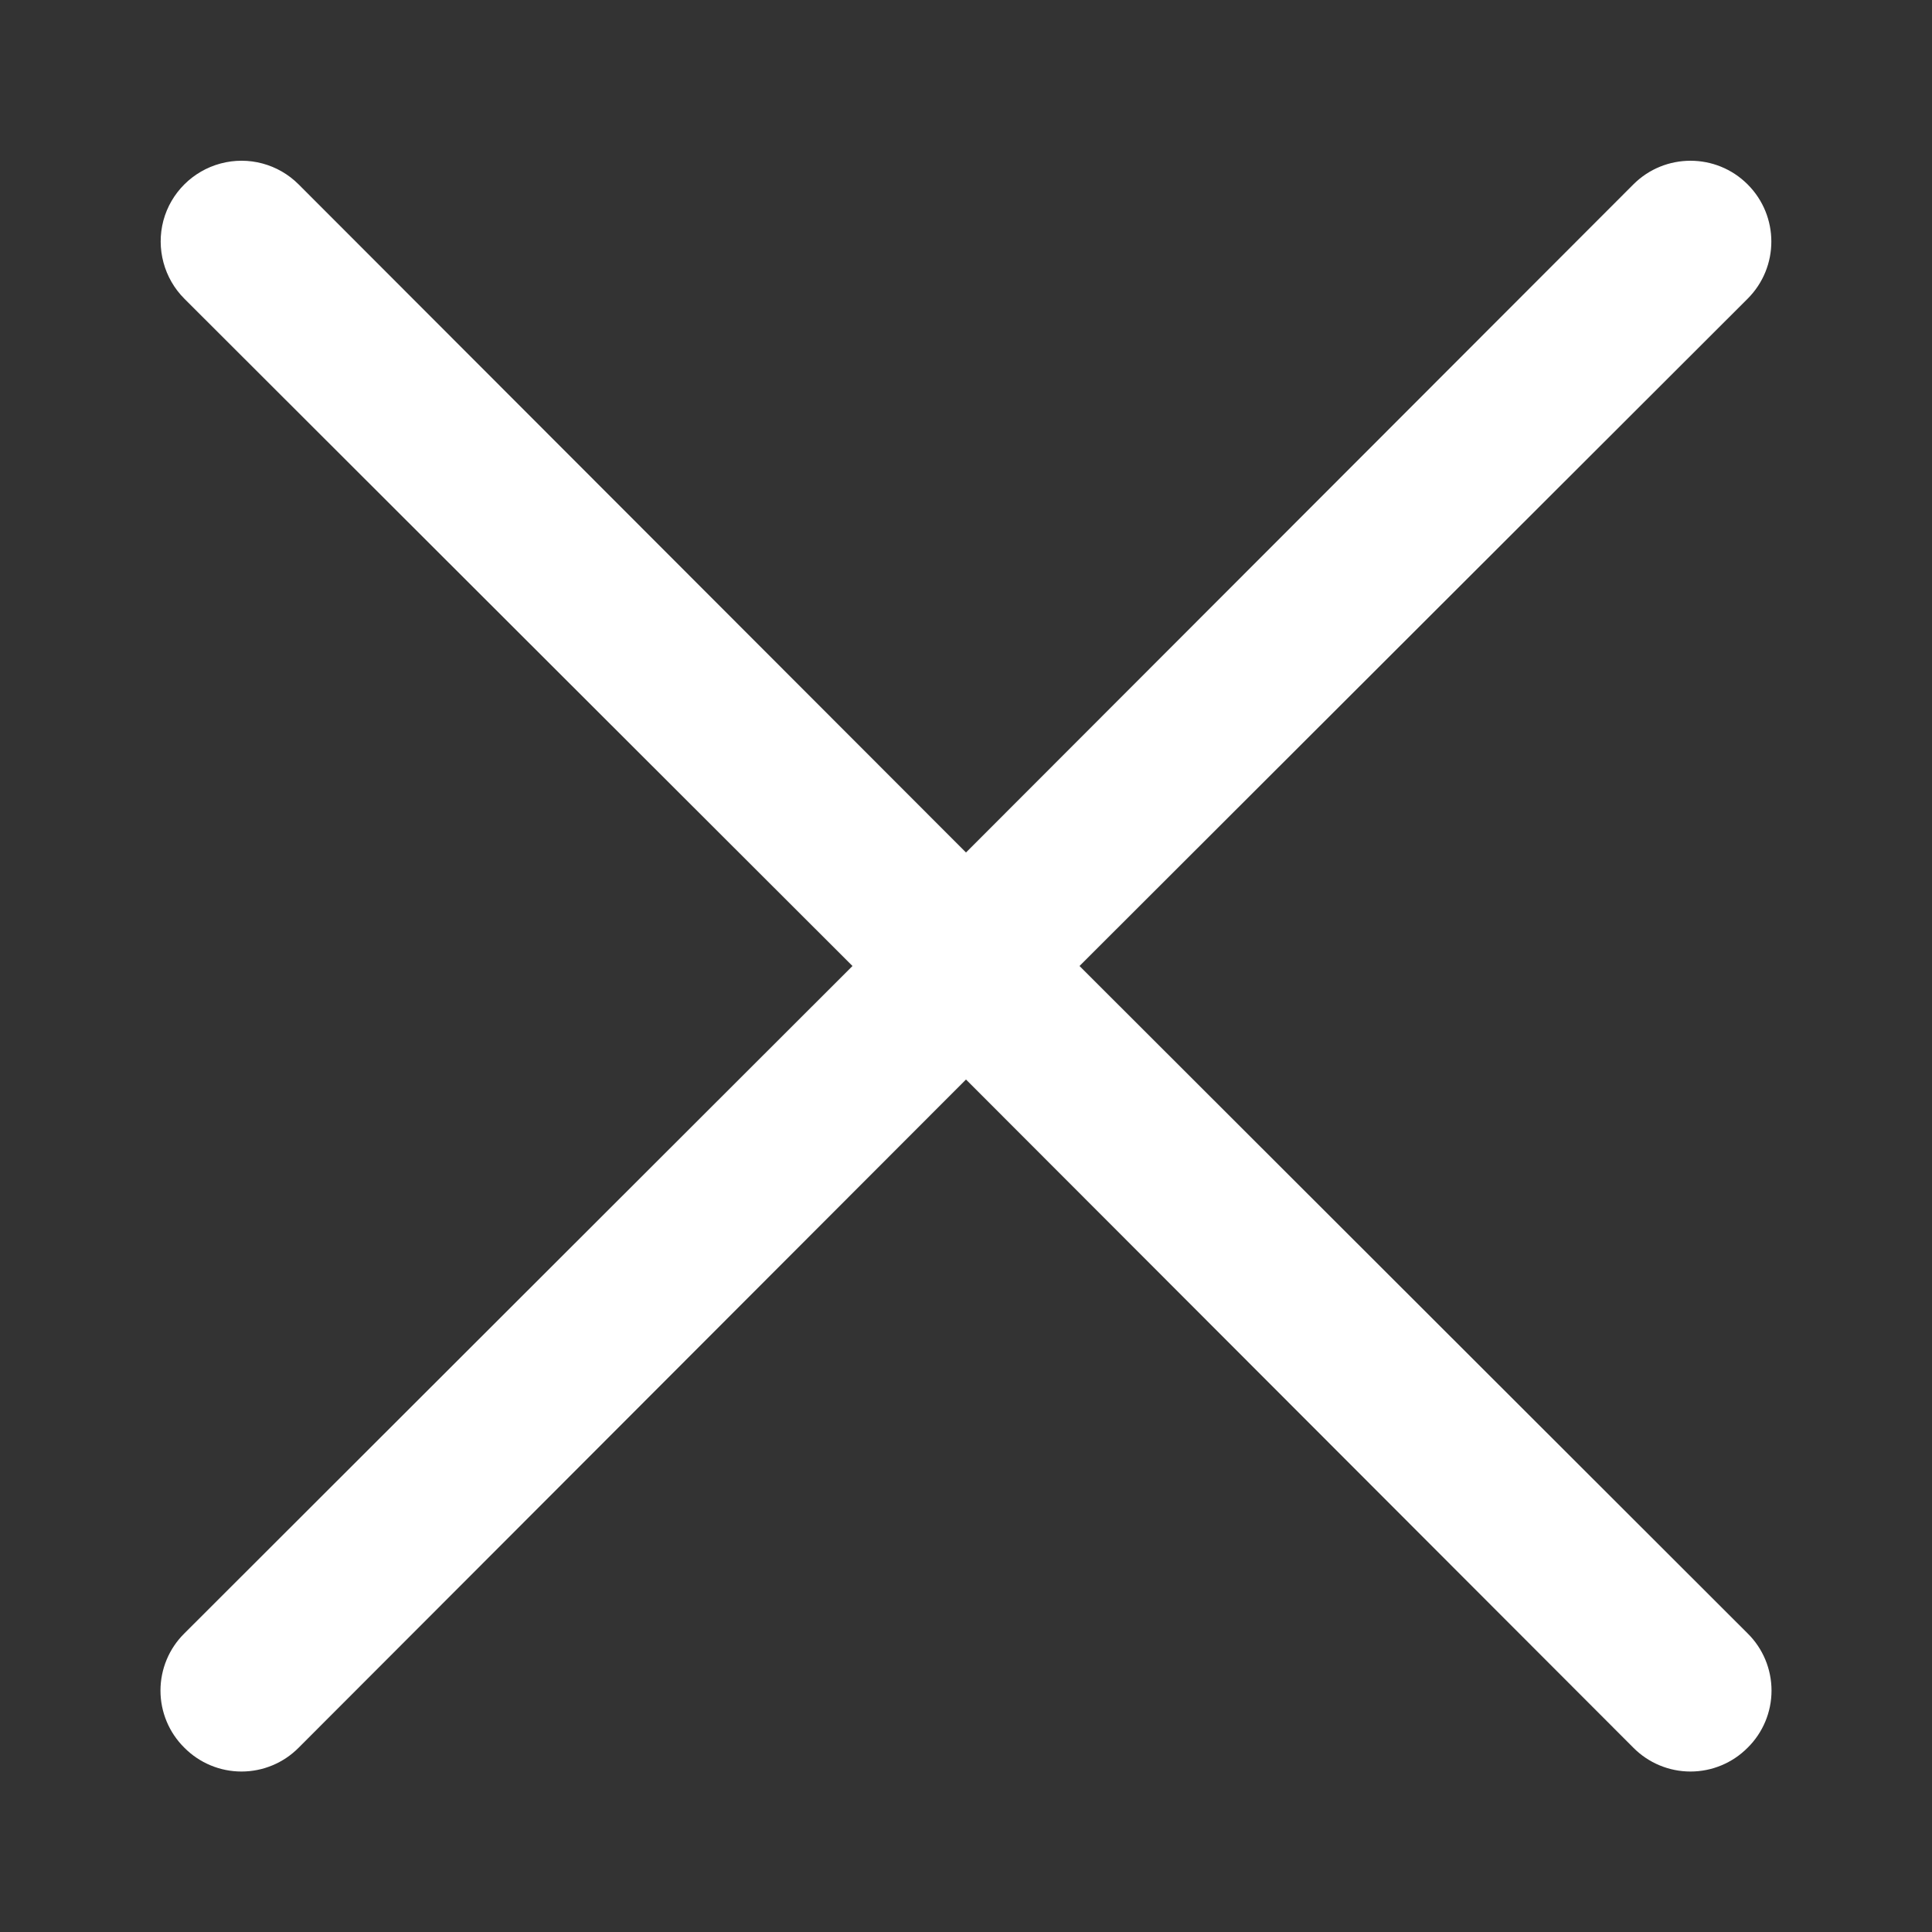 <svg width="16" height="16" viewBox="0 0 16 16" fill="none" xmlns="http://www.w3.org/2000/svg">
<rect x="0" y="0" width="16" height="16" fill="#333333" stroke="none"/>
<path d="M14.473 13.527C14.6 13.652 14.671 13.823 14.671 14.001C14.671 14.178 14.6 14.349 14.473 14.474C14.348 14.6 14.178 14.671 14 14.671C13.822 14.671 13.652 14.6 13.527 14.474L8 8.94L2.473 14.474C2.348 14.6 2.178 14.671 2 14.671C1.822 14.671 1.652 14.6 1.527 14.474C1.4 14.349 1.329 14.178 1.329 14.001C1.329 13.823 1.4 13.652 1.527 13.527L7.06 8L1.527 2.474C1.358 2.305 1.292 2.058 1.353 1.827C1.415 1.596 1.596 1.416 1.827 1.354C2.058 1.292 2.304 1.358 2.473 1.527L8 7.06L13.527 1.527C13.788 1.266 14.212 1.266 14.473 1.527C14.735 1.789 14.735 2.212 14.473 2.474L8.94 8L14.473 13.527Z" fill="white"/>
</svg>
